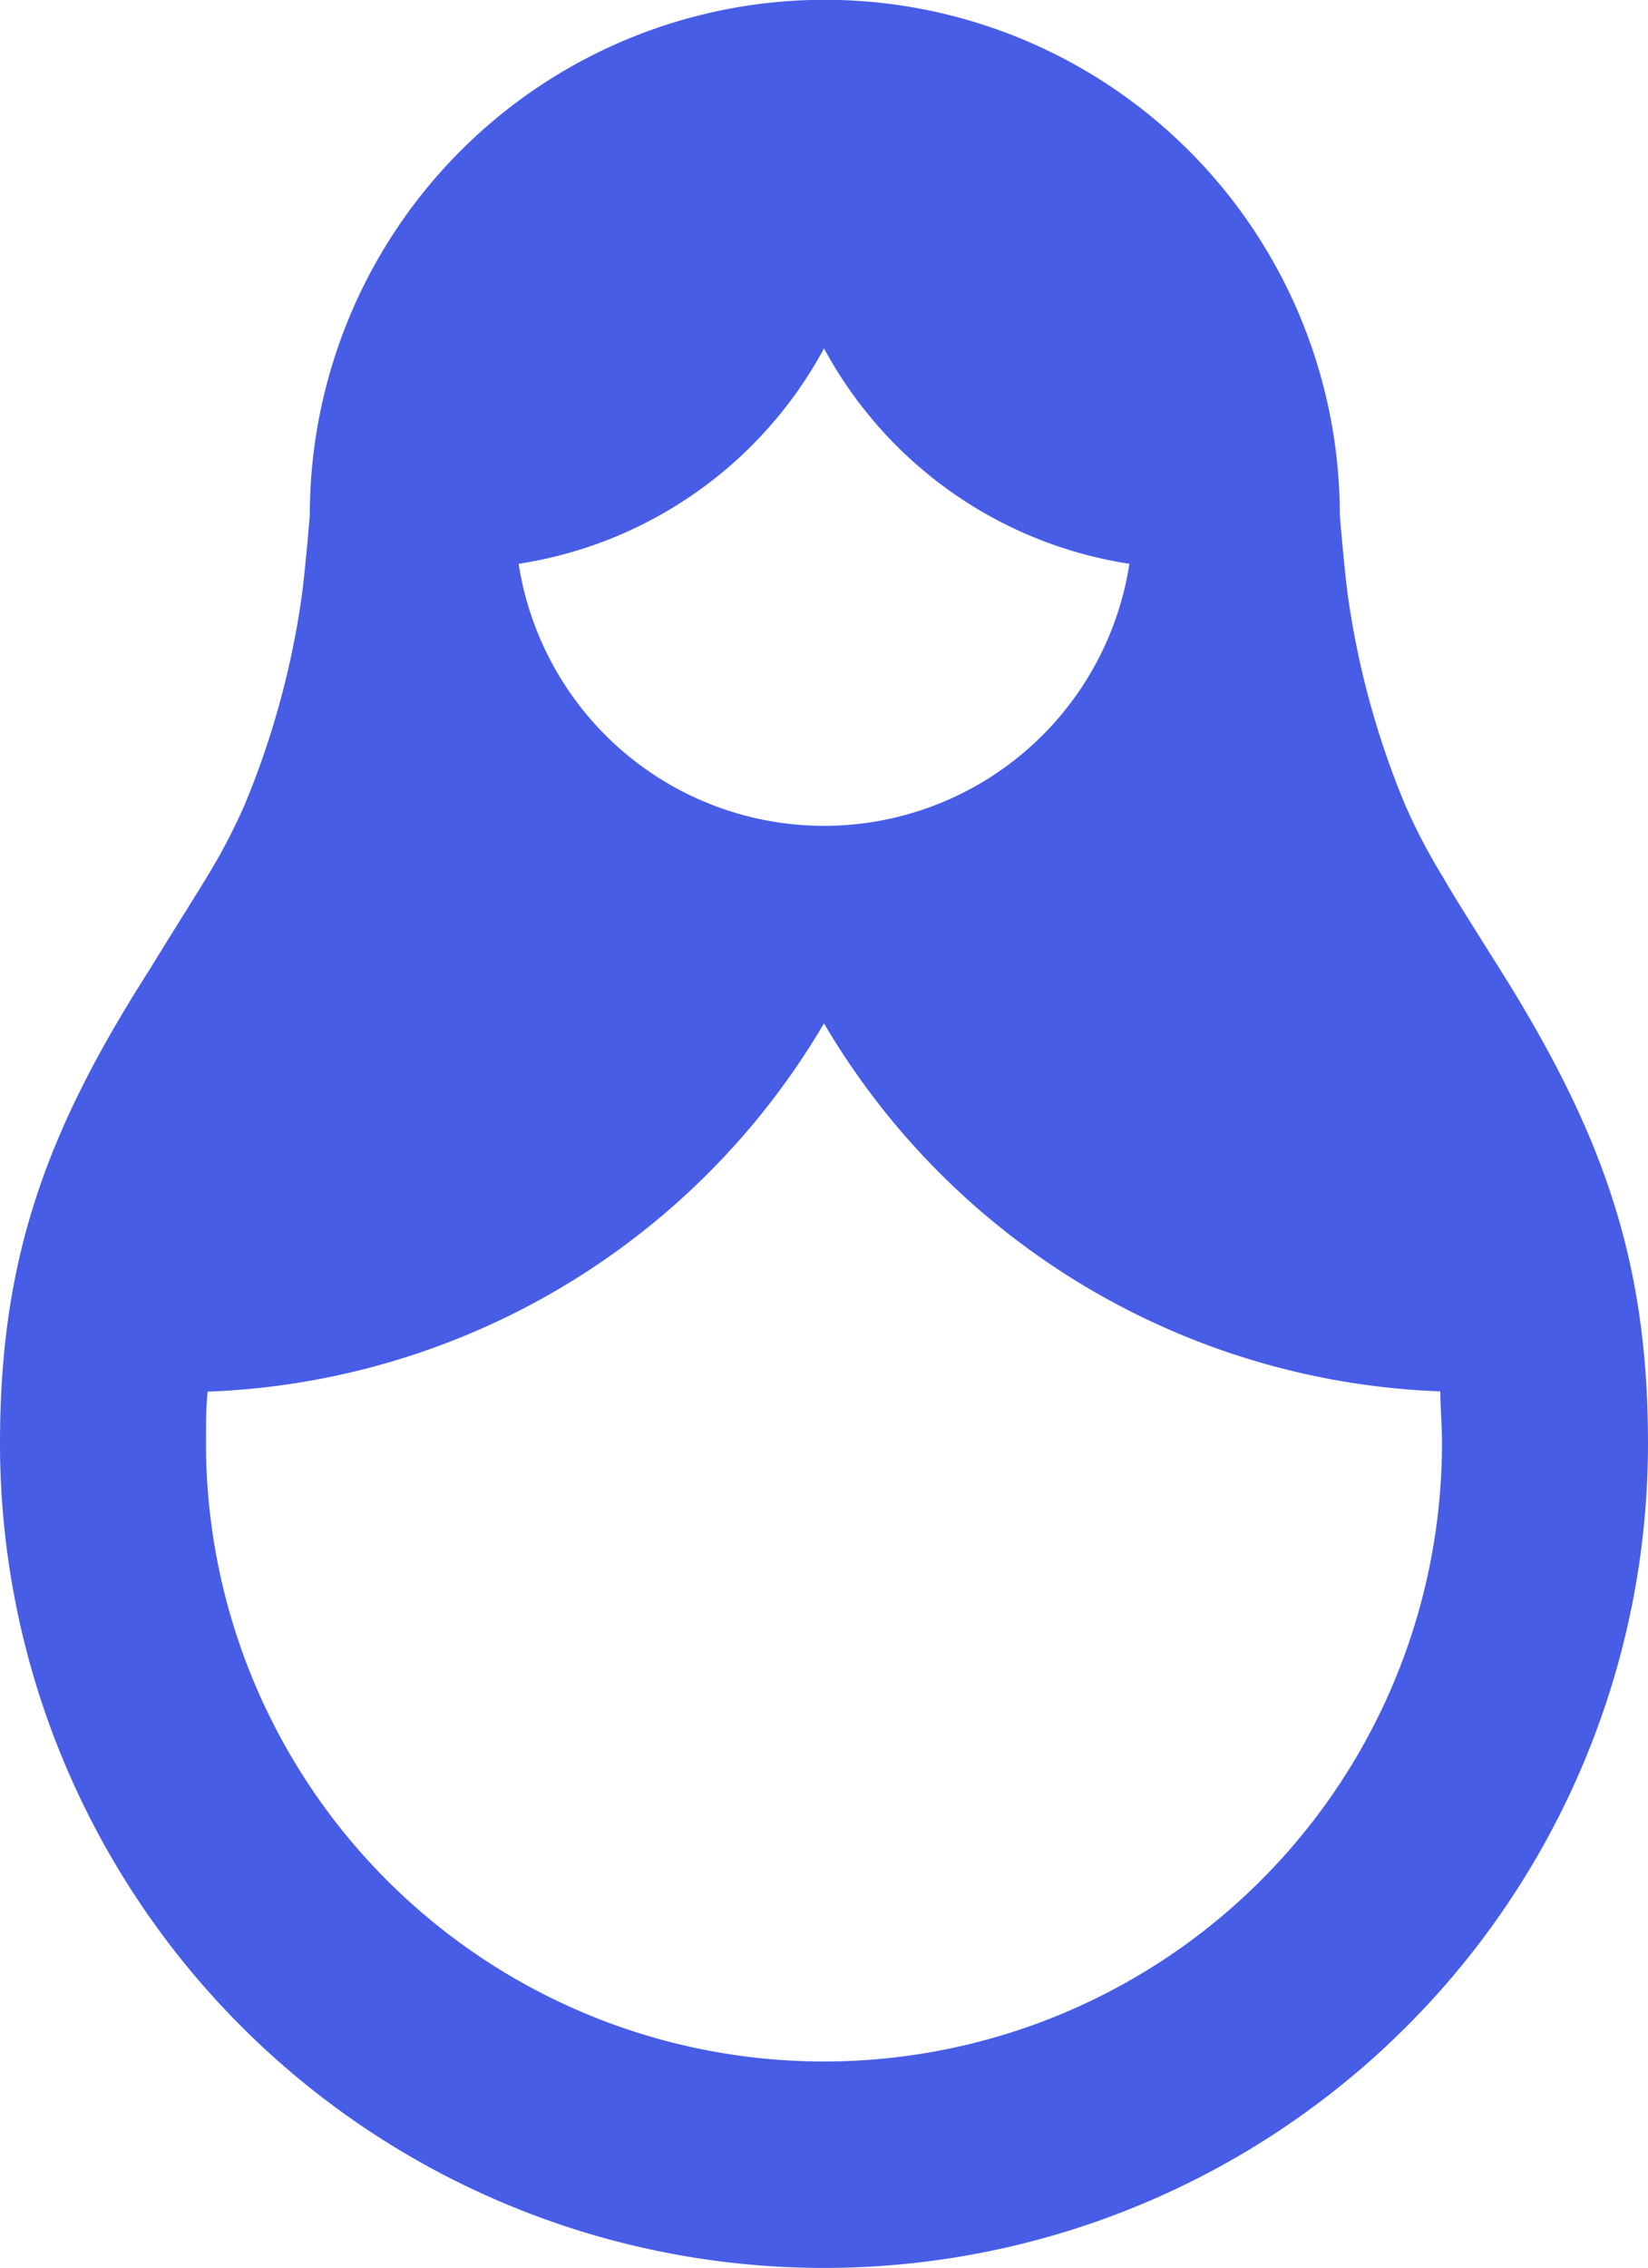 <svg xmlns="http://www.w3.org/2000/svg" viewBox="0 0 36.427 50.093">
  <path id="Path_6" data-name="Path 6" d="M38.213,58.583A18.213,18.213,0,0,0,56.427,40.369h0c0-4.092-1.026-6.9-3.3-10.515-.1-.158-1.069-1.688-1.214-1.961a13.2,13.2,0,0,1-.85-1.615A18.753,18.753,0,0,1,49.815,21.8c-.085-.534-.2-1.931-.2-1.931a11.383,11.383,0,1,0-22.767,0s-.115,1.4-.2,1.937A18.748,18.748,0,0,1,25.4,26.284a13.2,13.2,0,0,1-.85,1.615c-.164.273-1.135,1.821-1.214,1.961C21.026,33.46,20,36.271,20,40.369A18.213,18.213,0,0,0,38.213,58.583Zm0-42.4a9.265,9.265,0,0,0,6.751,4.76,6.83,6.83,0,0,1-13.5,0,9.265,9.265,0,0,0,6.751-4.76ZM24.553,40.369h0c0-.395,0-.777.036-1.141a16.5,16.5,0,0,0,13.624-8.135,16.5,16.5,0,0,0,13.624,8.129c0,.364.036.747.036,1.141h0a13.66,13.66,0,1,1-27.32,0Z" transform="translate(-20 -8.49)" fill="#475de6"/>
</svg>
